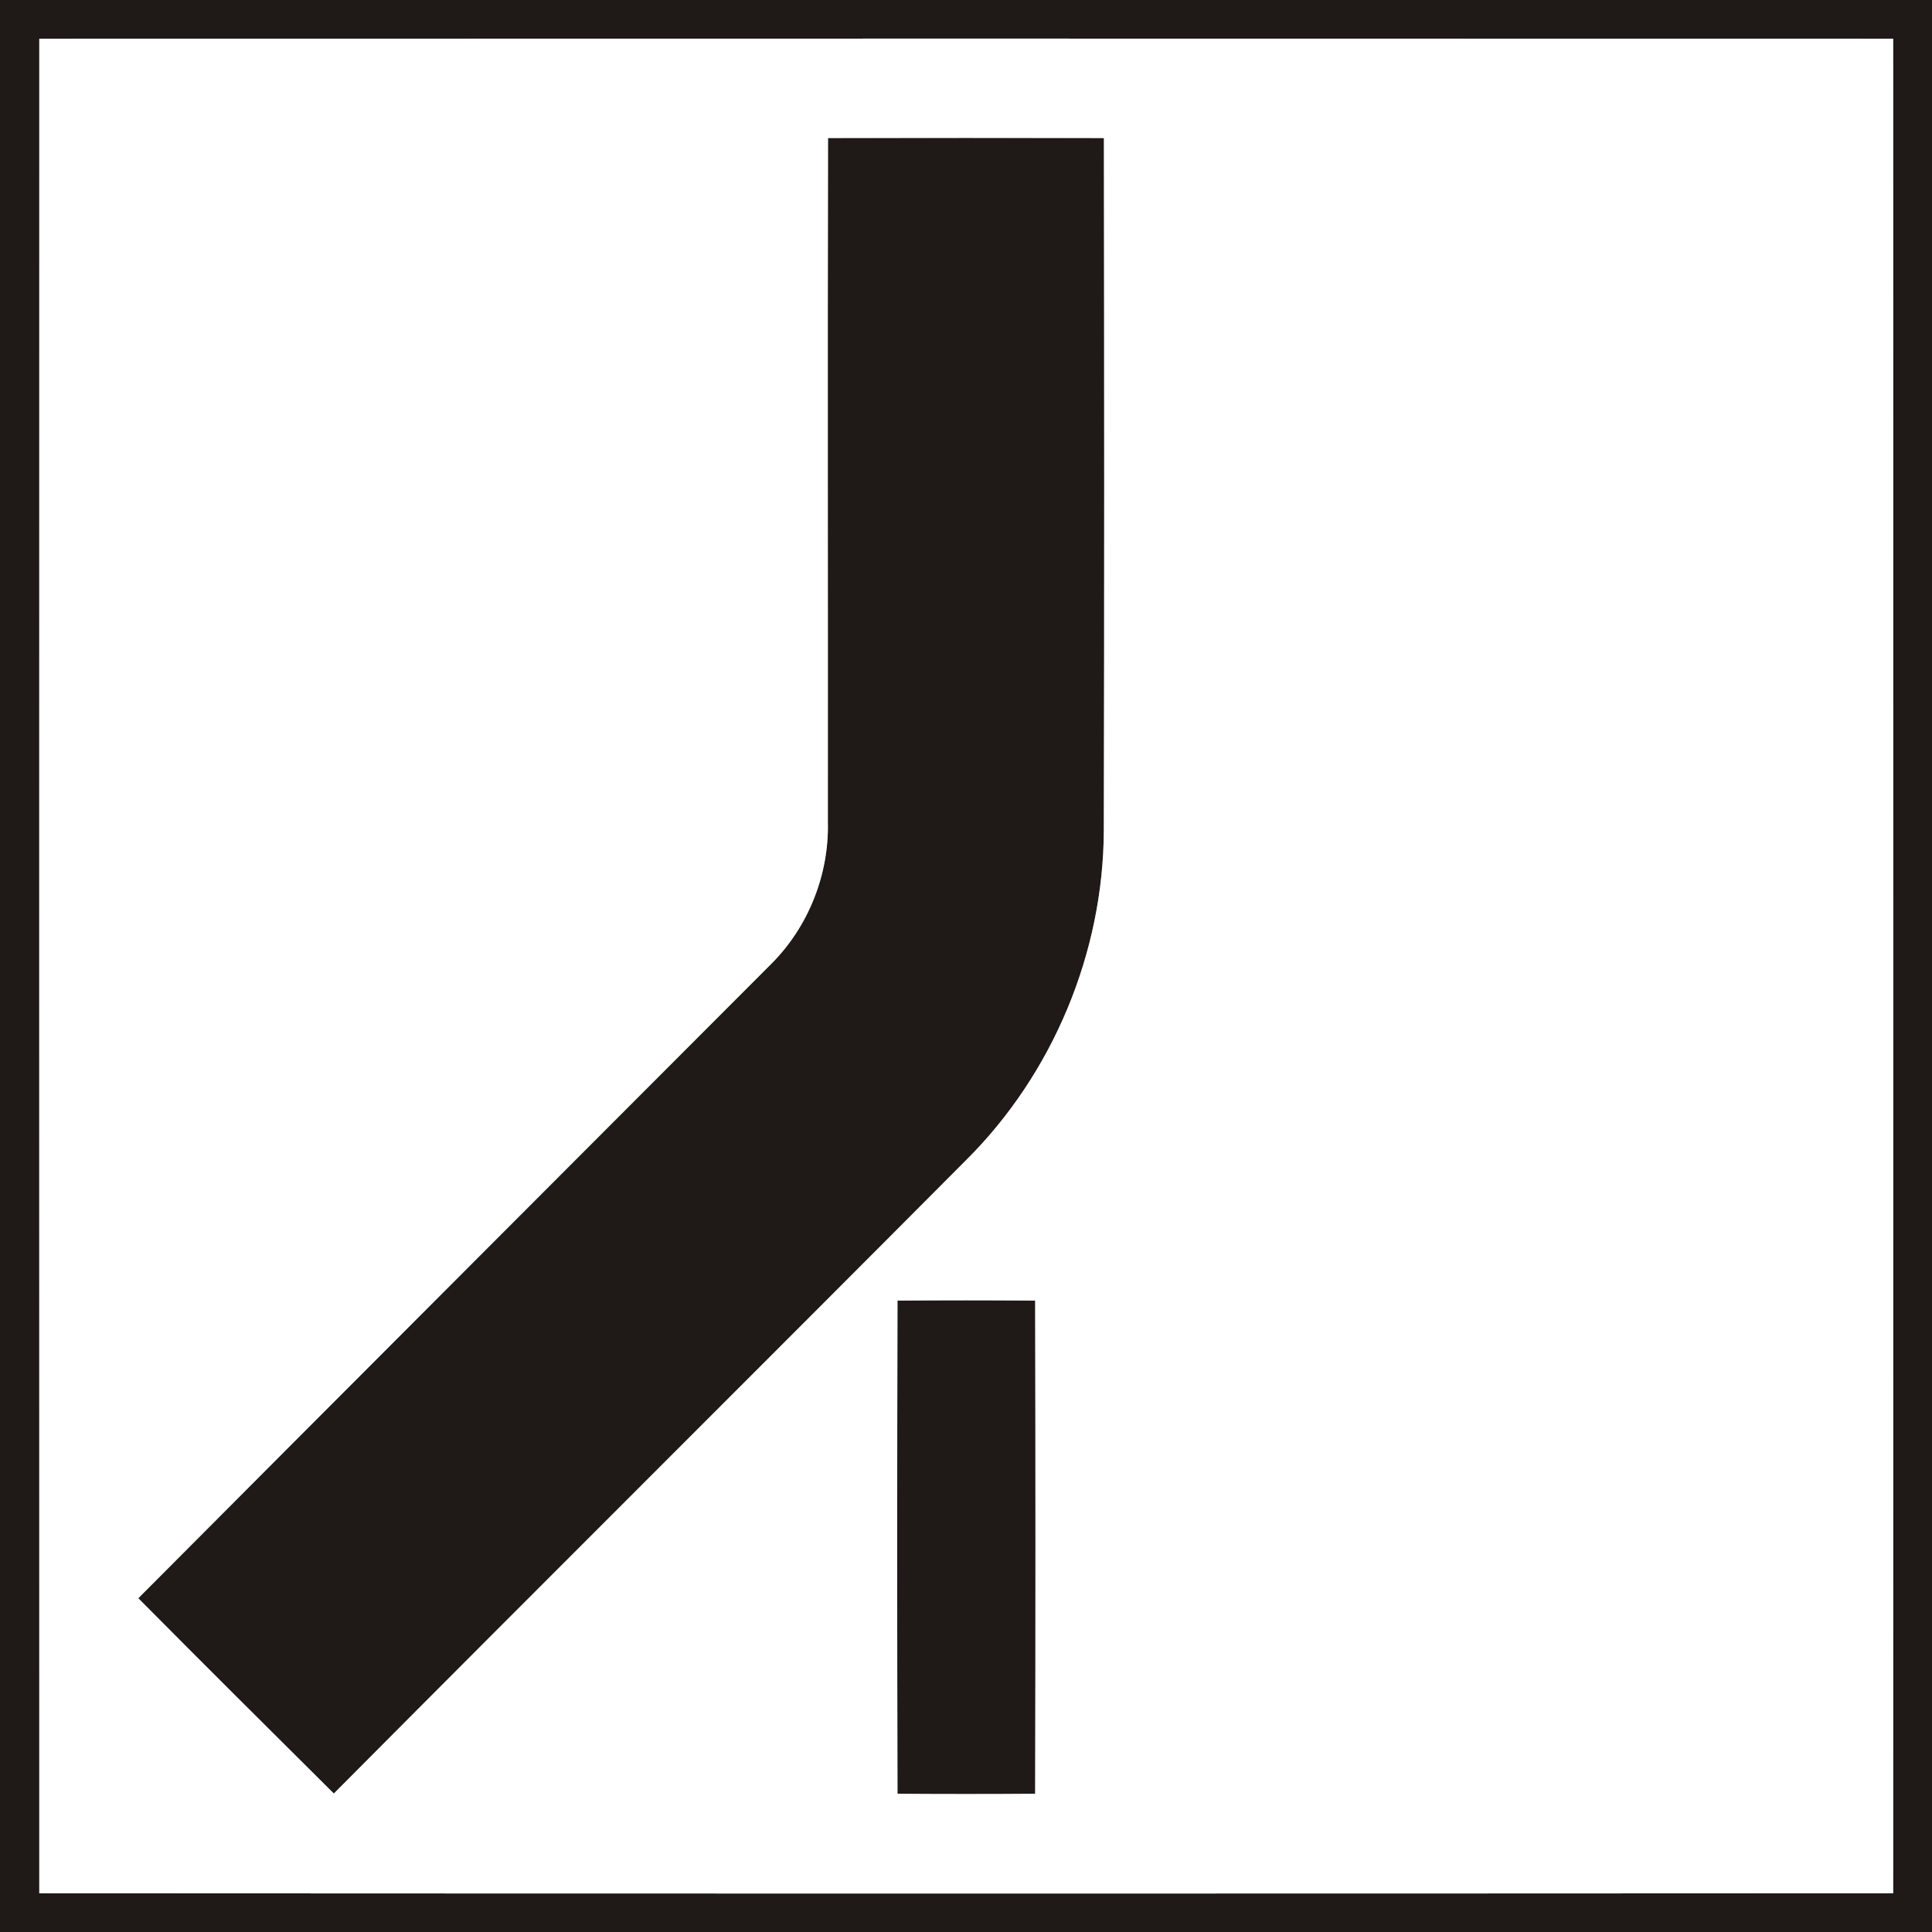 <!-- Generated by IcoMoon.io -->
<svg version="1.1" xmlns="http://www.w3.org/2000/svg" width="24" height="24" viewBox="0 0 24 24">
<rect x="0" y="0" width="24" height="24" fill="#808080" stroke="none"/>
<title>complementary--priority-route-at-intersection--g5</title>
<path fill="#1f1917" d="M0 0h24v24h-24v-24M0.488 0.481c-0.001 7.679-0.001 15.359 0 23.038 7.676 0.004 15.354 0.004 23.030 0 0.002-7.679 0.002-15.359 0-23.038-7.676-0.002-15.354-0.002-23.030 0z"></path>
<path fill="#1f1917" d="M10.286 1.714c1.142-0.002 2.285-0.002 3.427 0 0.004 2.868 0.006 5.735-0.001 8.603-0.006 1.517-0.631 3.018-1.705 4.088-2.616 2.629-5.245 5.244-7.86 7.874-0.811-0.806-1.624-1.614-2.429-2.426 2.617-2.628 5.239-5.251 7.86-7.877 0.463-0.462 0.722-1.114 0.706-1.768 0.002-2.831-0.004-5.663 0.002-8.495z"></path>
<path fill="#1f1917" d="M11.149 16.157c0.57-0.005 1.14-0.005 1.71 0 0.005 2.042 0.005 4.084 0 6.126-0.57 0.004-1.14 0.004-1.71 0-0.005-2.042-0.005-4.085 0-6.126z"></path>
<path fill="#fff" d="M0.488 0.481c7.676-0.002 15.354-0.002 23.030 0 0.002 7.679 0.002 15.359 0 23.038-7.676 0.004-15.354 0.004-23.030 0-0.001-7.679-0.001-15.359 0-23.038M10.286 1.714c-0.006 2.832 0 5.664-0.002 8.495 0.017 0.654-0.242 1.306-0.706 1.768-2.621 2.626-5.243 5.249-7.86 7.877 0.805 0.812 1.618 1.62 2.429 2.426 2.615-2.63 5.244-5.245 7.86-7.874 1.074-1.070 1.699-2.572 1.705-4.088 0.007-2.868 0.005-5.735 0.001-8.603-1.142-0.002-2.285-0.002-3.427 0M11.149 16.157c-0.005 2.041-0.005 4.084 0 6.126 0.57 0.004 1.14 0.004 1.71 0 0.005-2.042 0.005-4.084 0-6.126-0.57-0.005-1.14-0.005-1.71 0z"></path>
</svg>

